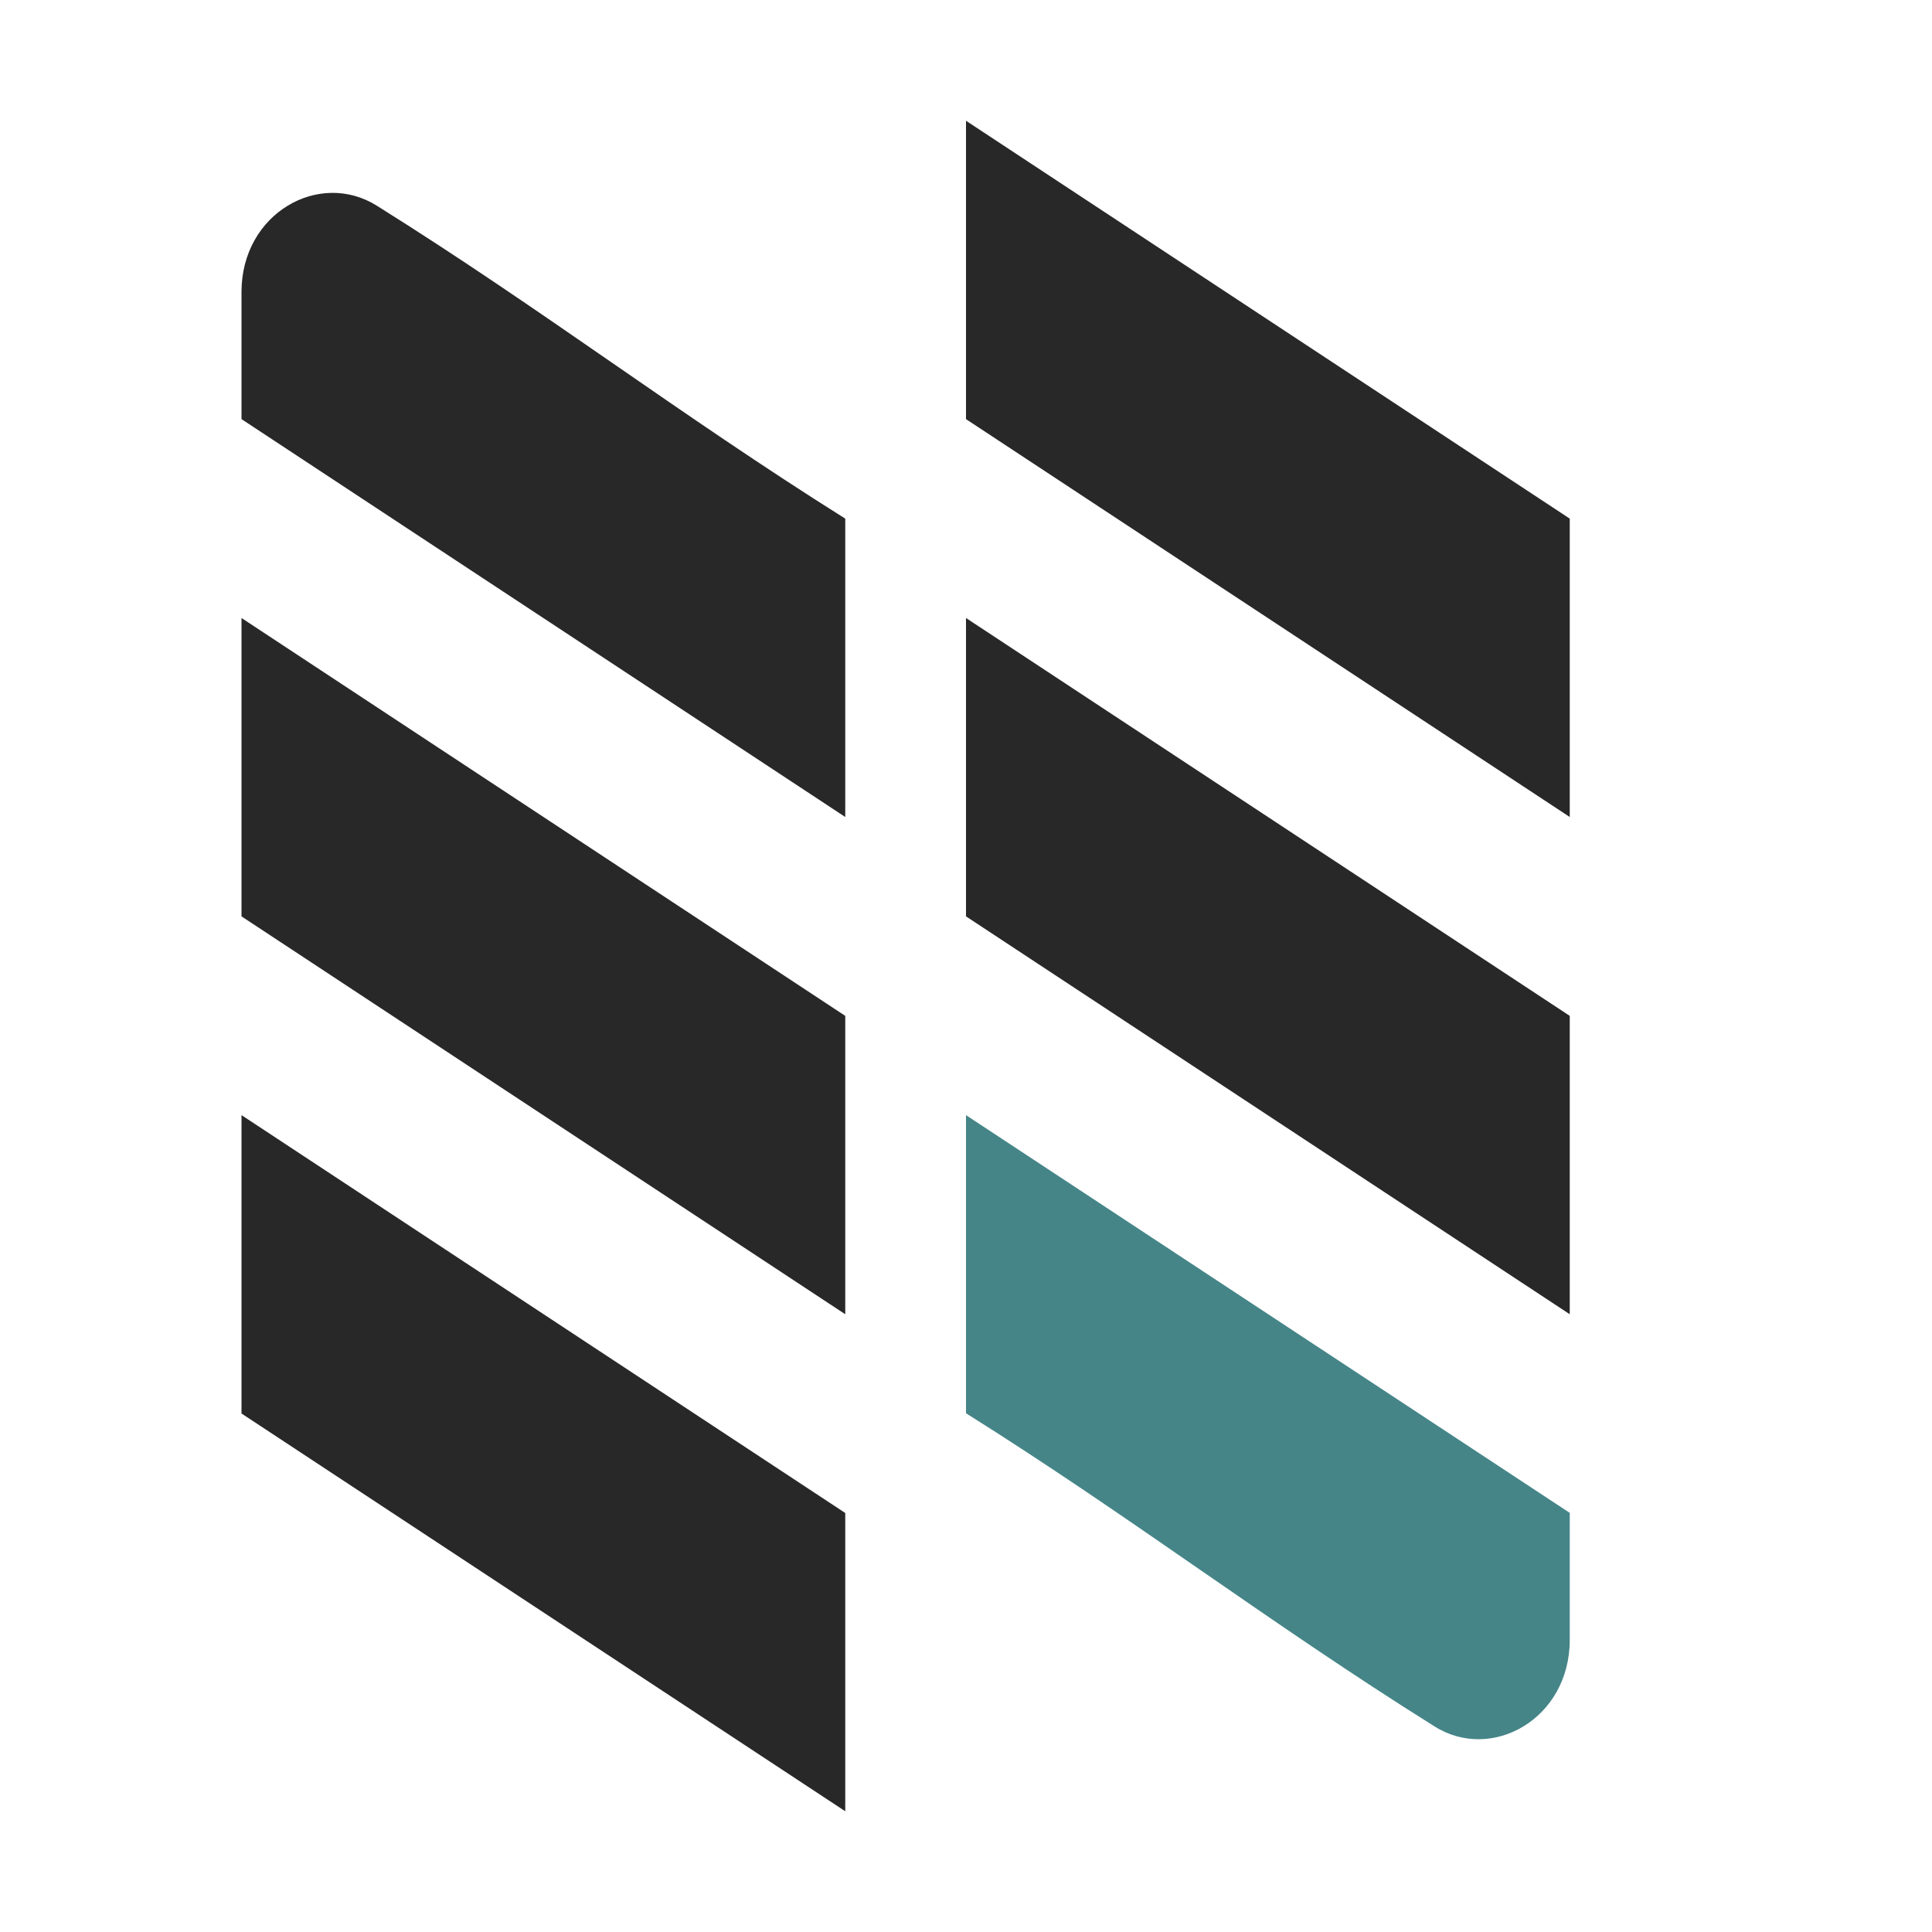 <svg width="16" height="16" version="1.1" xmlns="http://www.w3.org/2000/svg">
  <defs>
    <style id="current-color-scheme" type="text/css">.ColorScheme-Text { color:#282828; } .ColorScheme-Highlight { color:#458588; } .ColorScheme-NeutralText { color:#fe8019; } .ColorScheme-PositiveText { color:#689d6a; } .ColorScheme-NegativeText { color:#fb4934; }</style>
  </defs>
  <path class="ColorScheme-Text" d="m8 1v2.471l5 3.295v-2.471zm-6 1.418v1.053l5 3.295v-2.471c-1.375-0.863-2.504-1.731-3.877-2.59-0.478-0.302-1.123 0.061-1.123 0.713zm0 2.7v2.471l5 3.295v-2.471zm6 0v2.471l5 3.295v-2.471zm-6 4.117v2.471l5 3.294v-2.47z" fill="currentColor"/>
  <path class="ColorScheme-Highlight" d="m8 9.235v2.469c1.375 0.863 2.506 1.733 3.878 2.592 0.473 0.301 1.122-0.059 1.122-0.715v-1.052z" fill="currentColor"/>
</svg>
